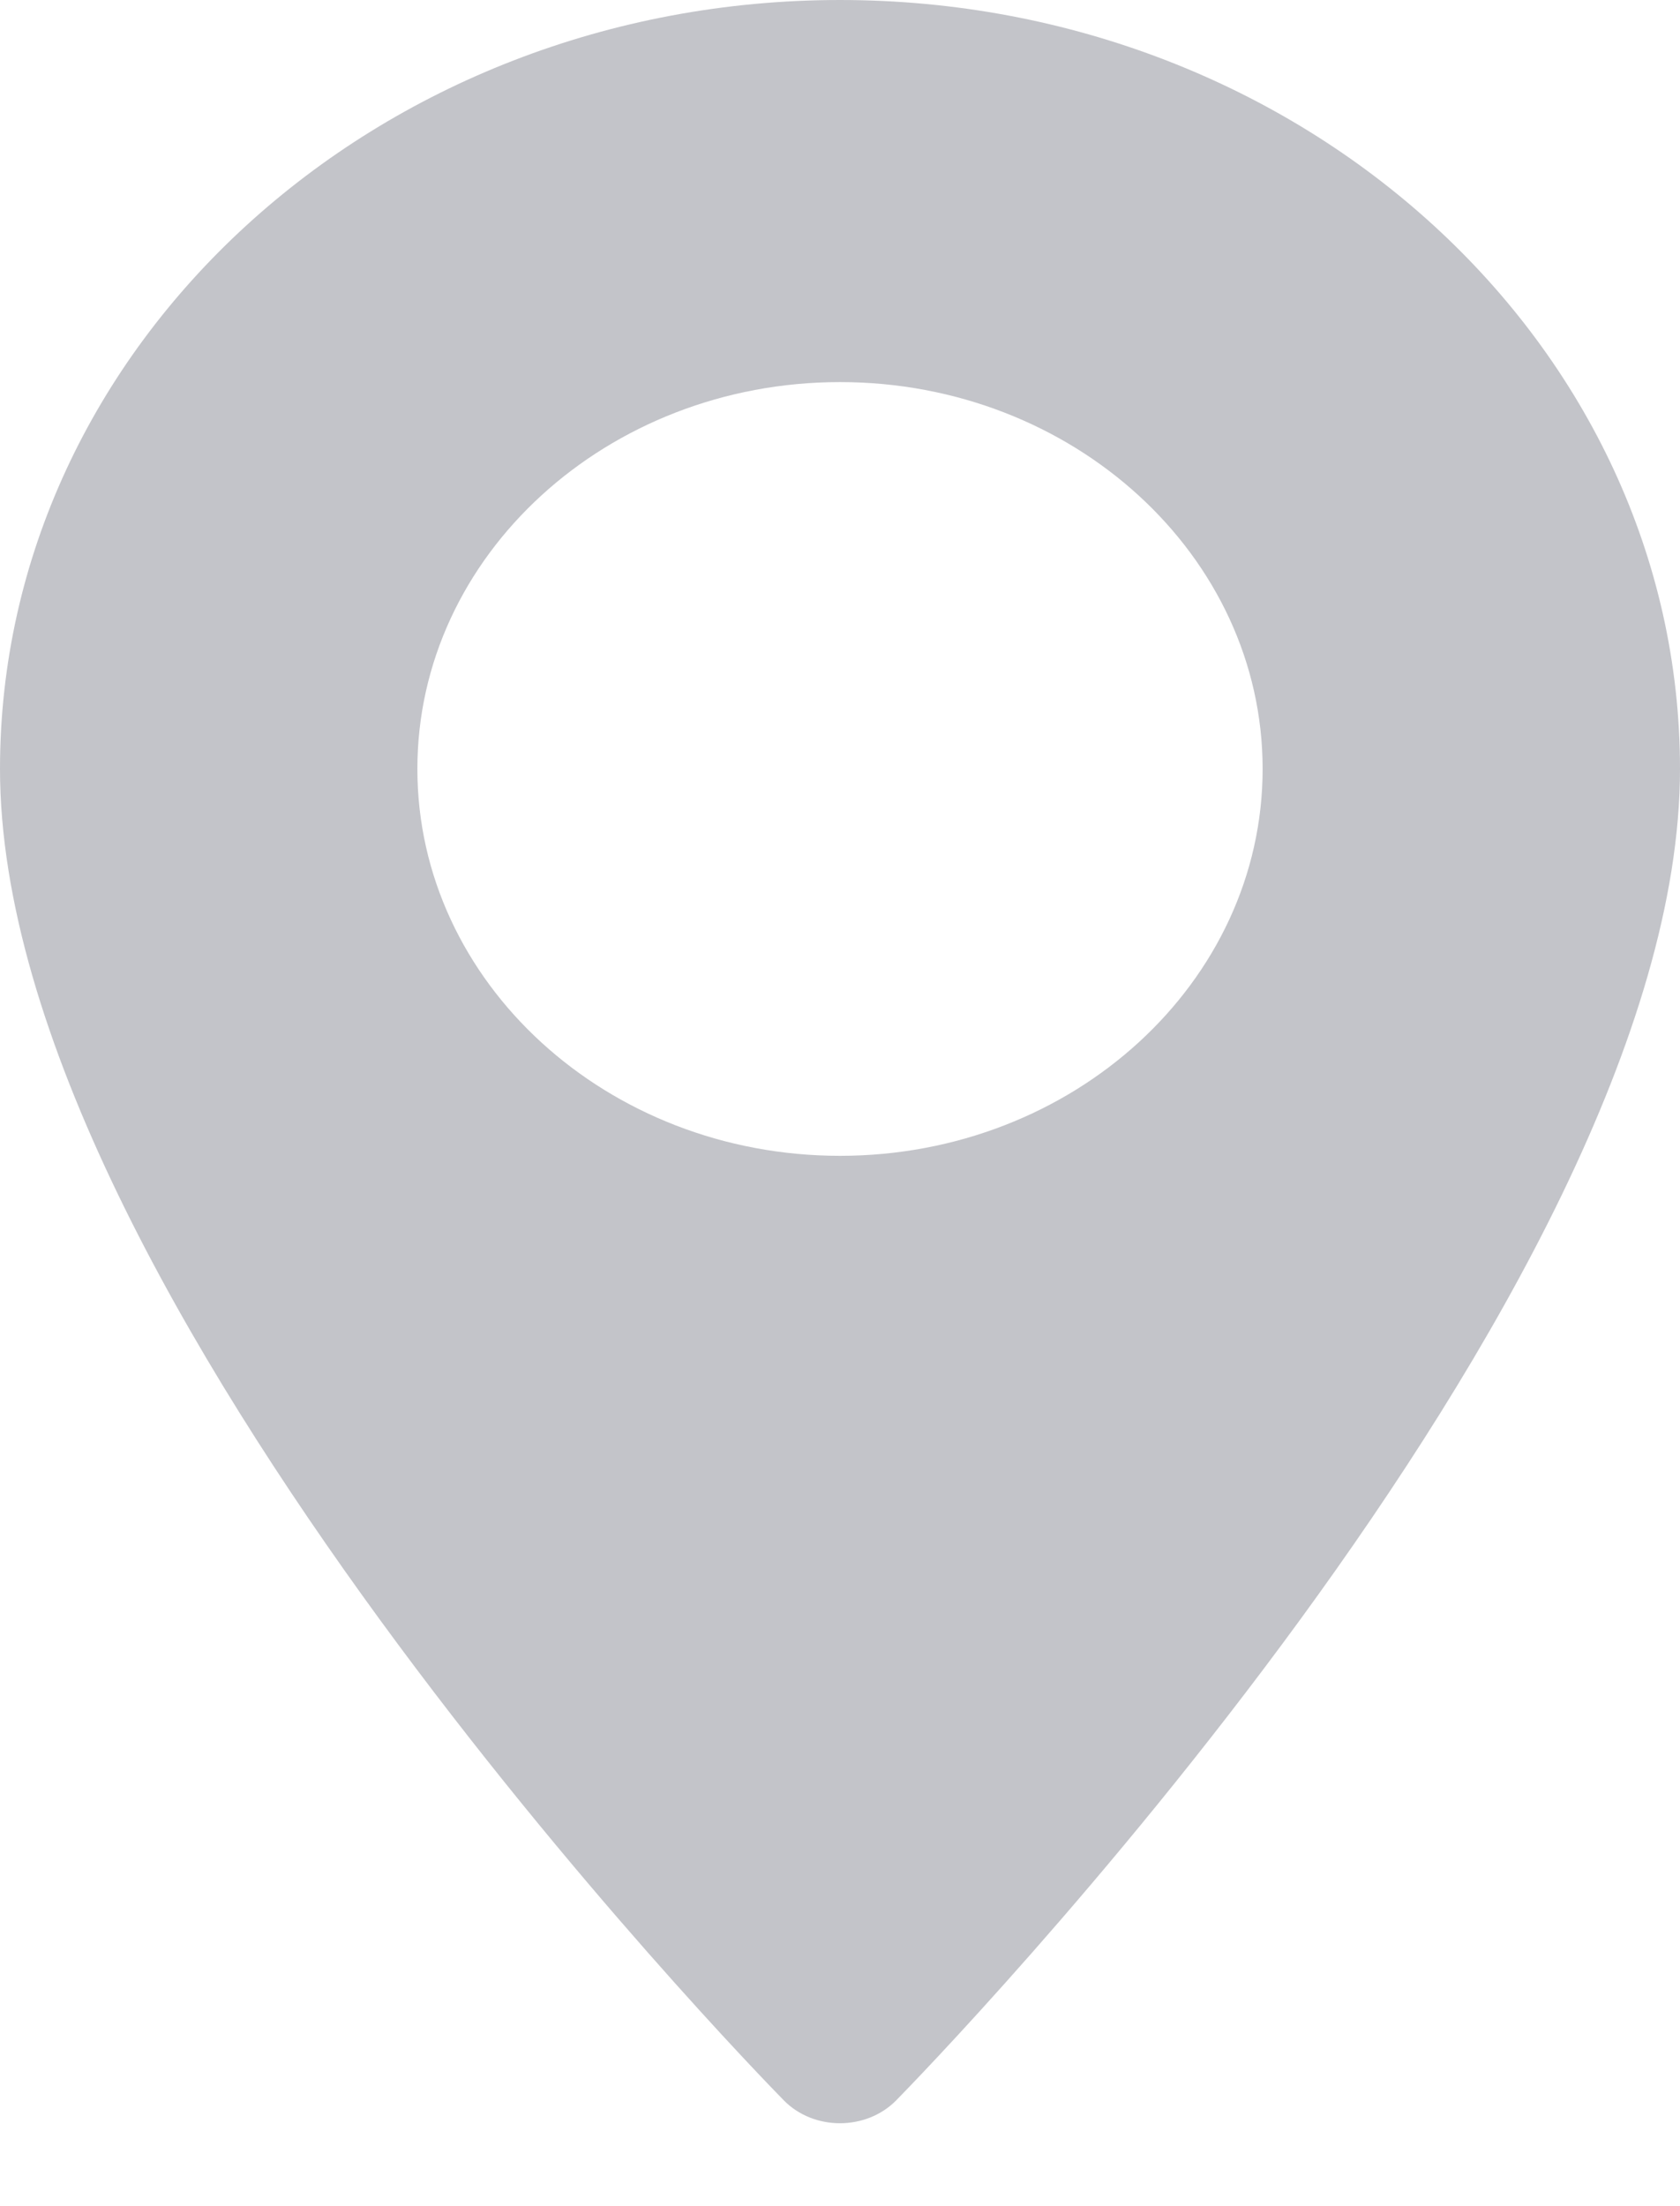 <svg width="16" height="21" viewBox="0 0 16 21" fill="none" xmlns="http://www.w3.org/2000/svg">
<g id="Group">
<g id="Group_2">
<path id="Vector" d="M8 0C3.589 0 0 3.284 0 7.319C0 12.328 7.159 19.681 7.464 19.992C7.75 20.284 8.25 20.283 8.536 19.992C8.841 19.681 16 12.328 16 7.319C16 3.284 12.411 0 8 0ZM8 11.002C5.781 11.002 3.975 9.35 3.975 7.319C3.975 5.289 5.781 3.637 8 3.637C10.219 3.637 12.025 5.289 12.025 7.319C12.025 9.35 10.219 11.002 8 11.002Z" fill="#C3C4C9"/>
</g>
</g>
</svg>
